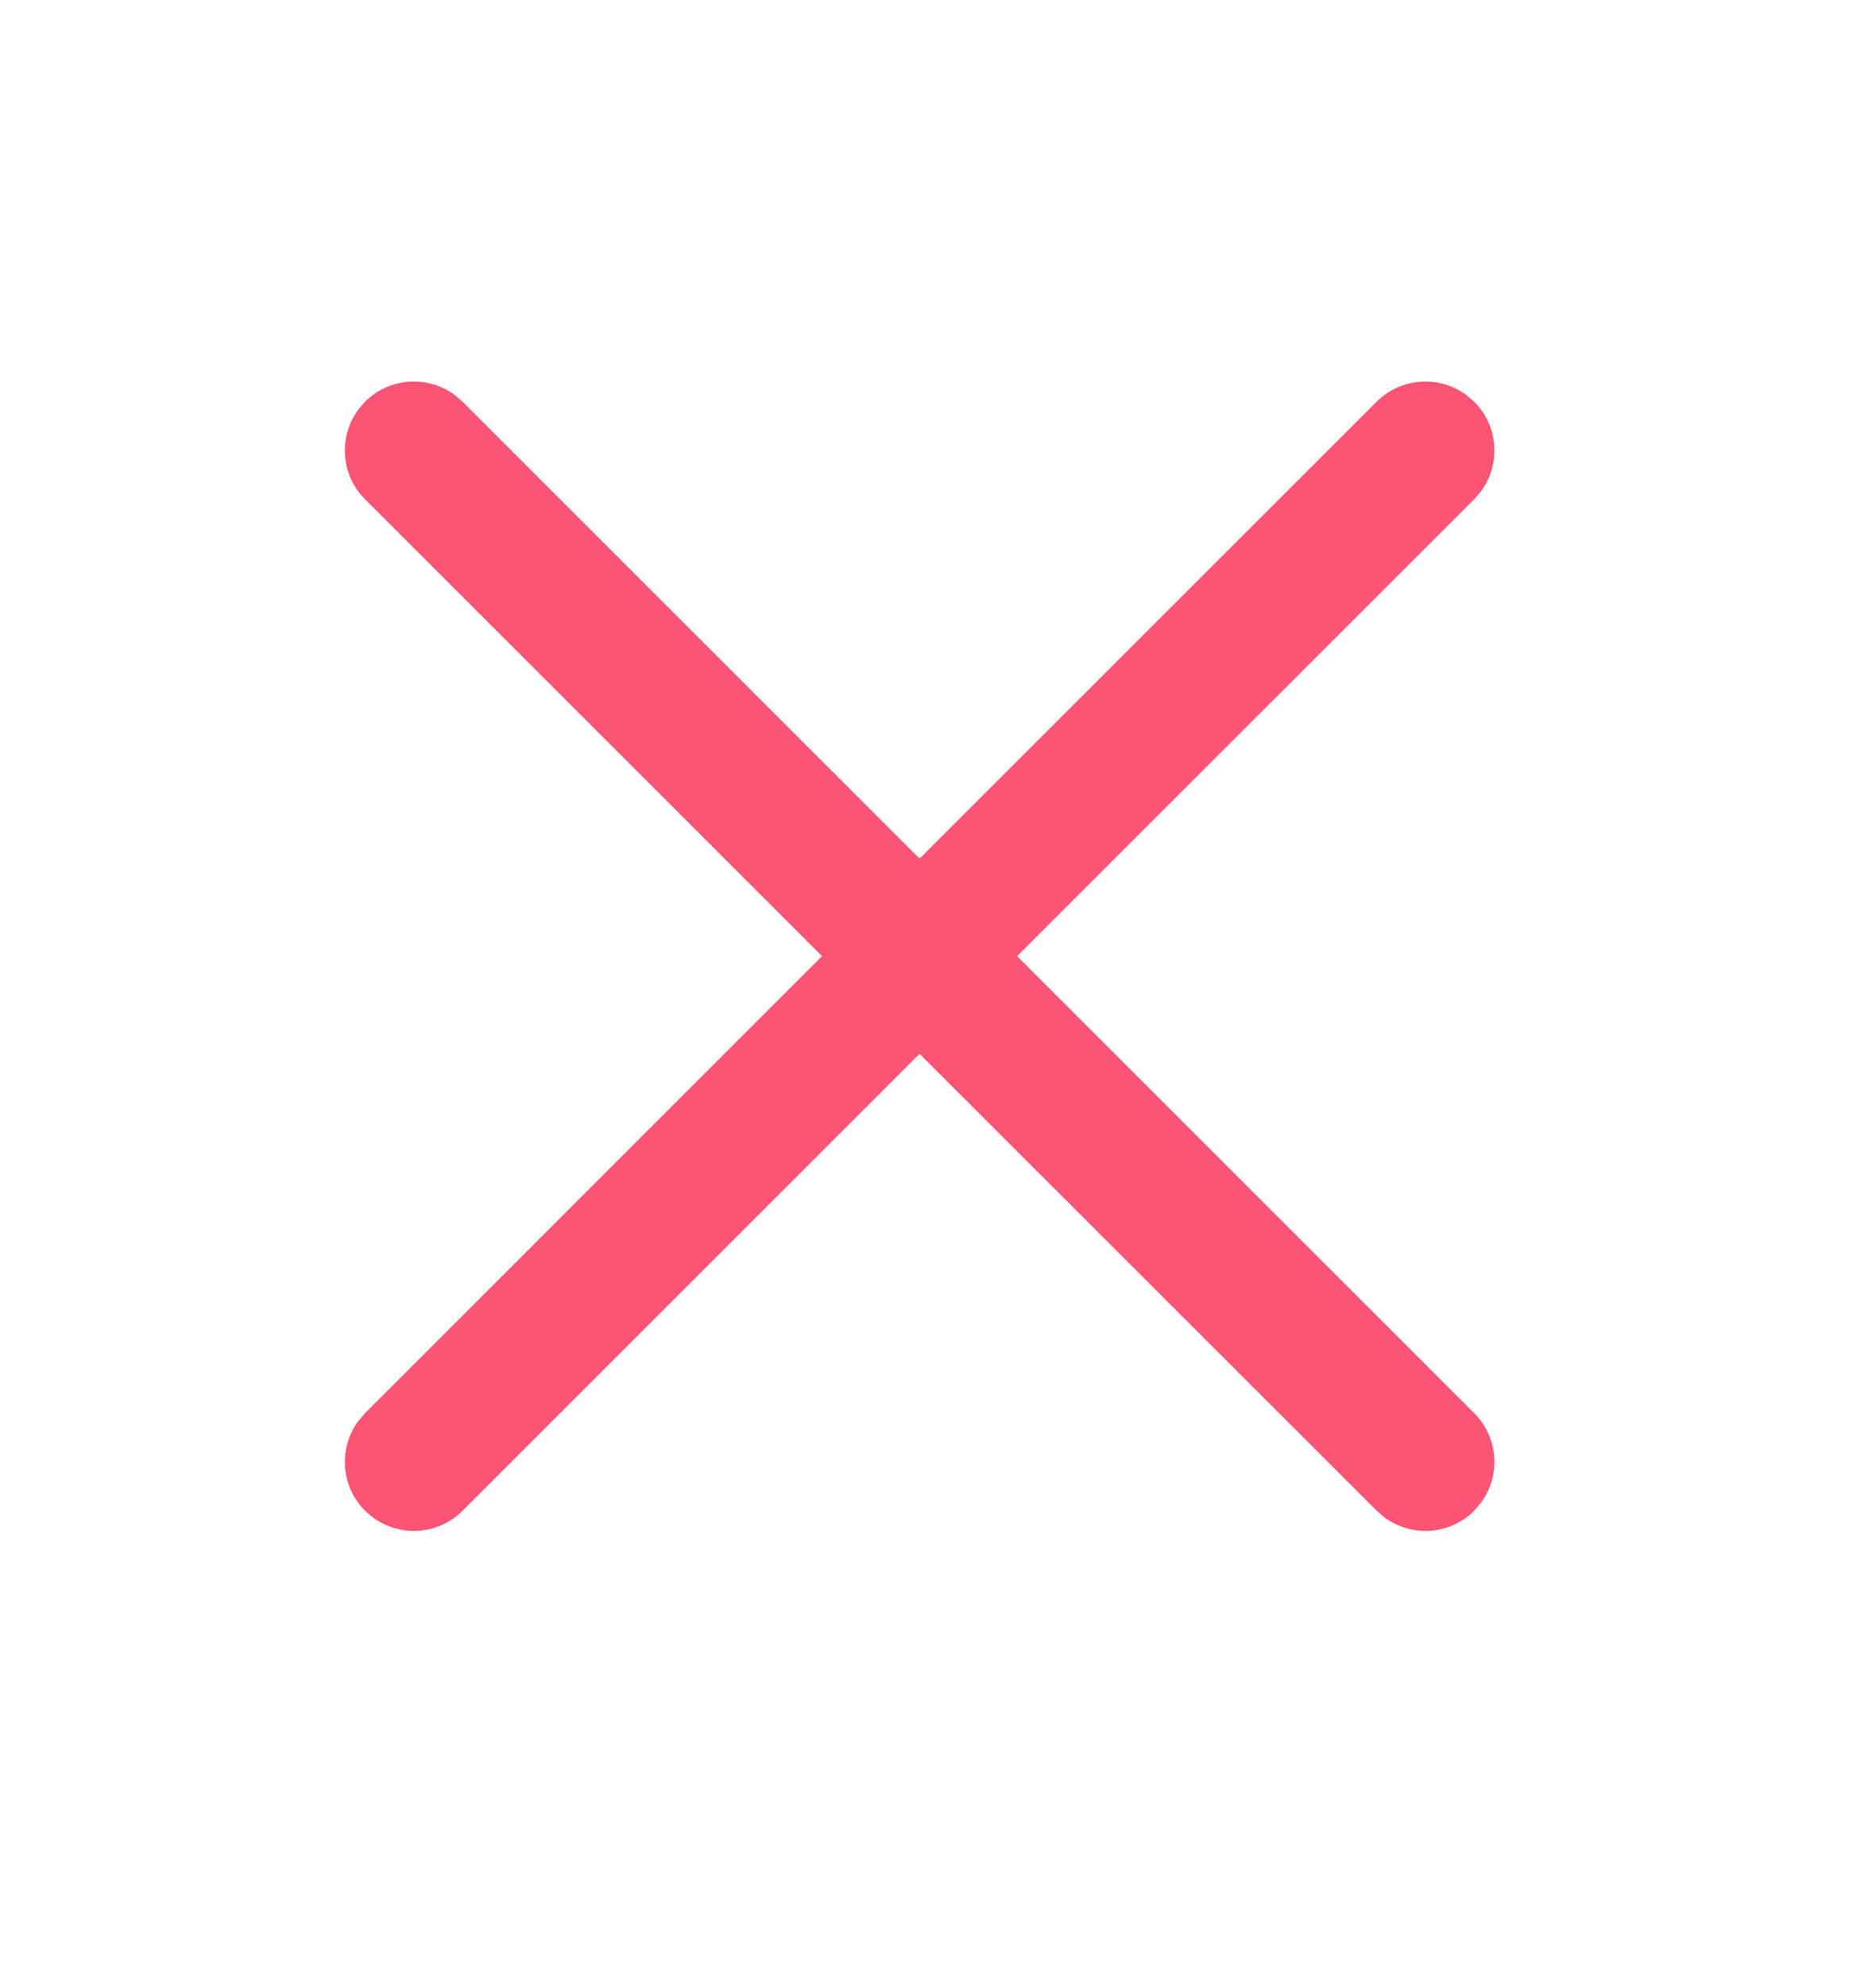 <svg width="17" height="18" viewBox="0 0 17 18" fill="none" xmlns="http://www.w3.org/2000/svg">
<path d="M3.248 3.711L3.308 3.641C3.53 3.419 3.877 3.399 4.122 3.581L4.192 3.641L8.333 7.782L12.475 3.641C12.697 3.419 13.044 3.399 13.289 3.581L13.359 3.641C13.581 3.863 13.601 4.21 13.419 4.455L13.359 4.525L9.217 8.666L13.359 12.808C13.581 13.03 13.601 13.377 13.419 13.621L13.359 13.692C13.137 13.914 12.79 13.934 12.545 13.752L12.475 13.692L8.333 9.551L4.192 13.692C3.97 13.914 3.623 13.934 3.378 13.752L3.308 13.692C3.086 13.47 3.066 13.123 3.248 12.878L3.308 12.808L7.449 8.666L3.308 4.525C3.086 4.303 3.066 3.956 3.248 3.711L3.308 3.641L3.248 3.711Z" fill="#FC5474"/>
</svg>
